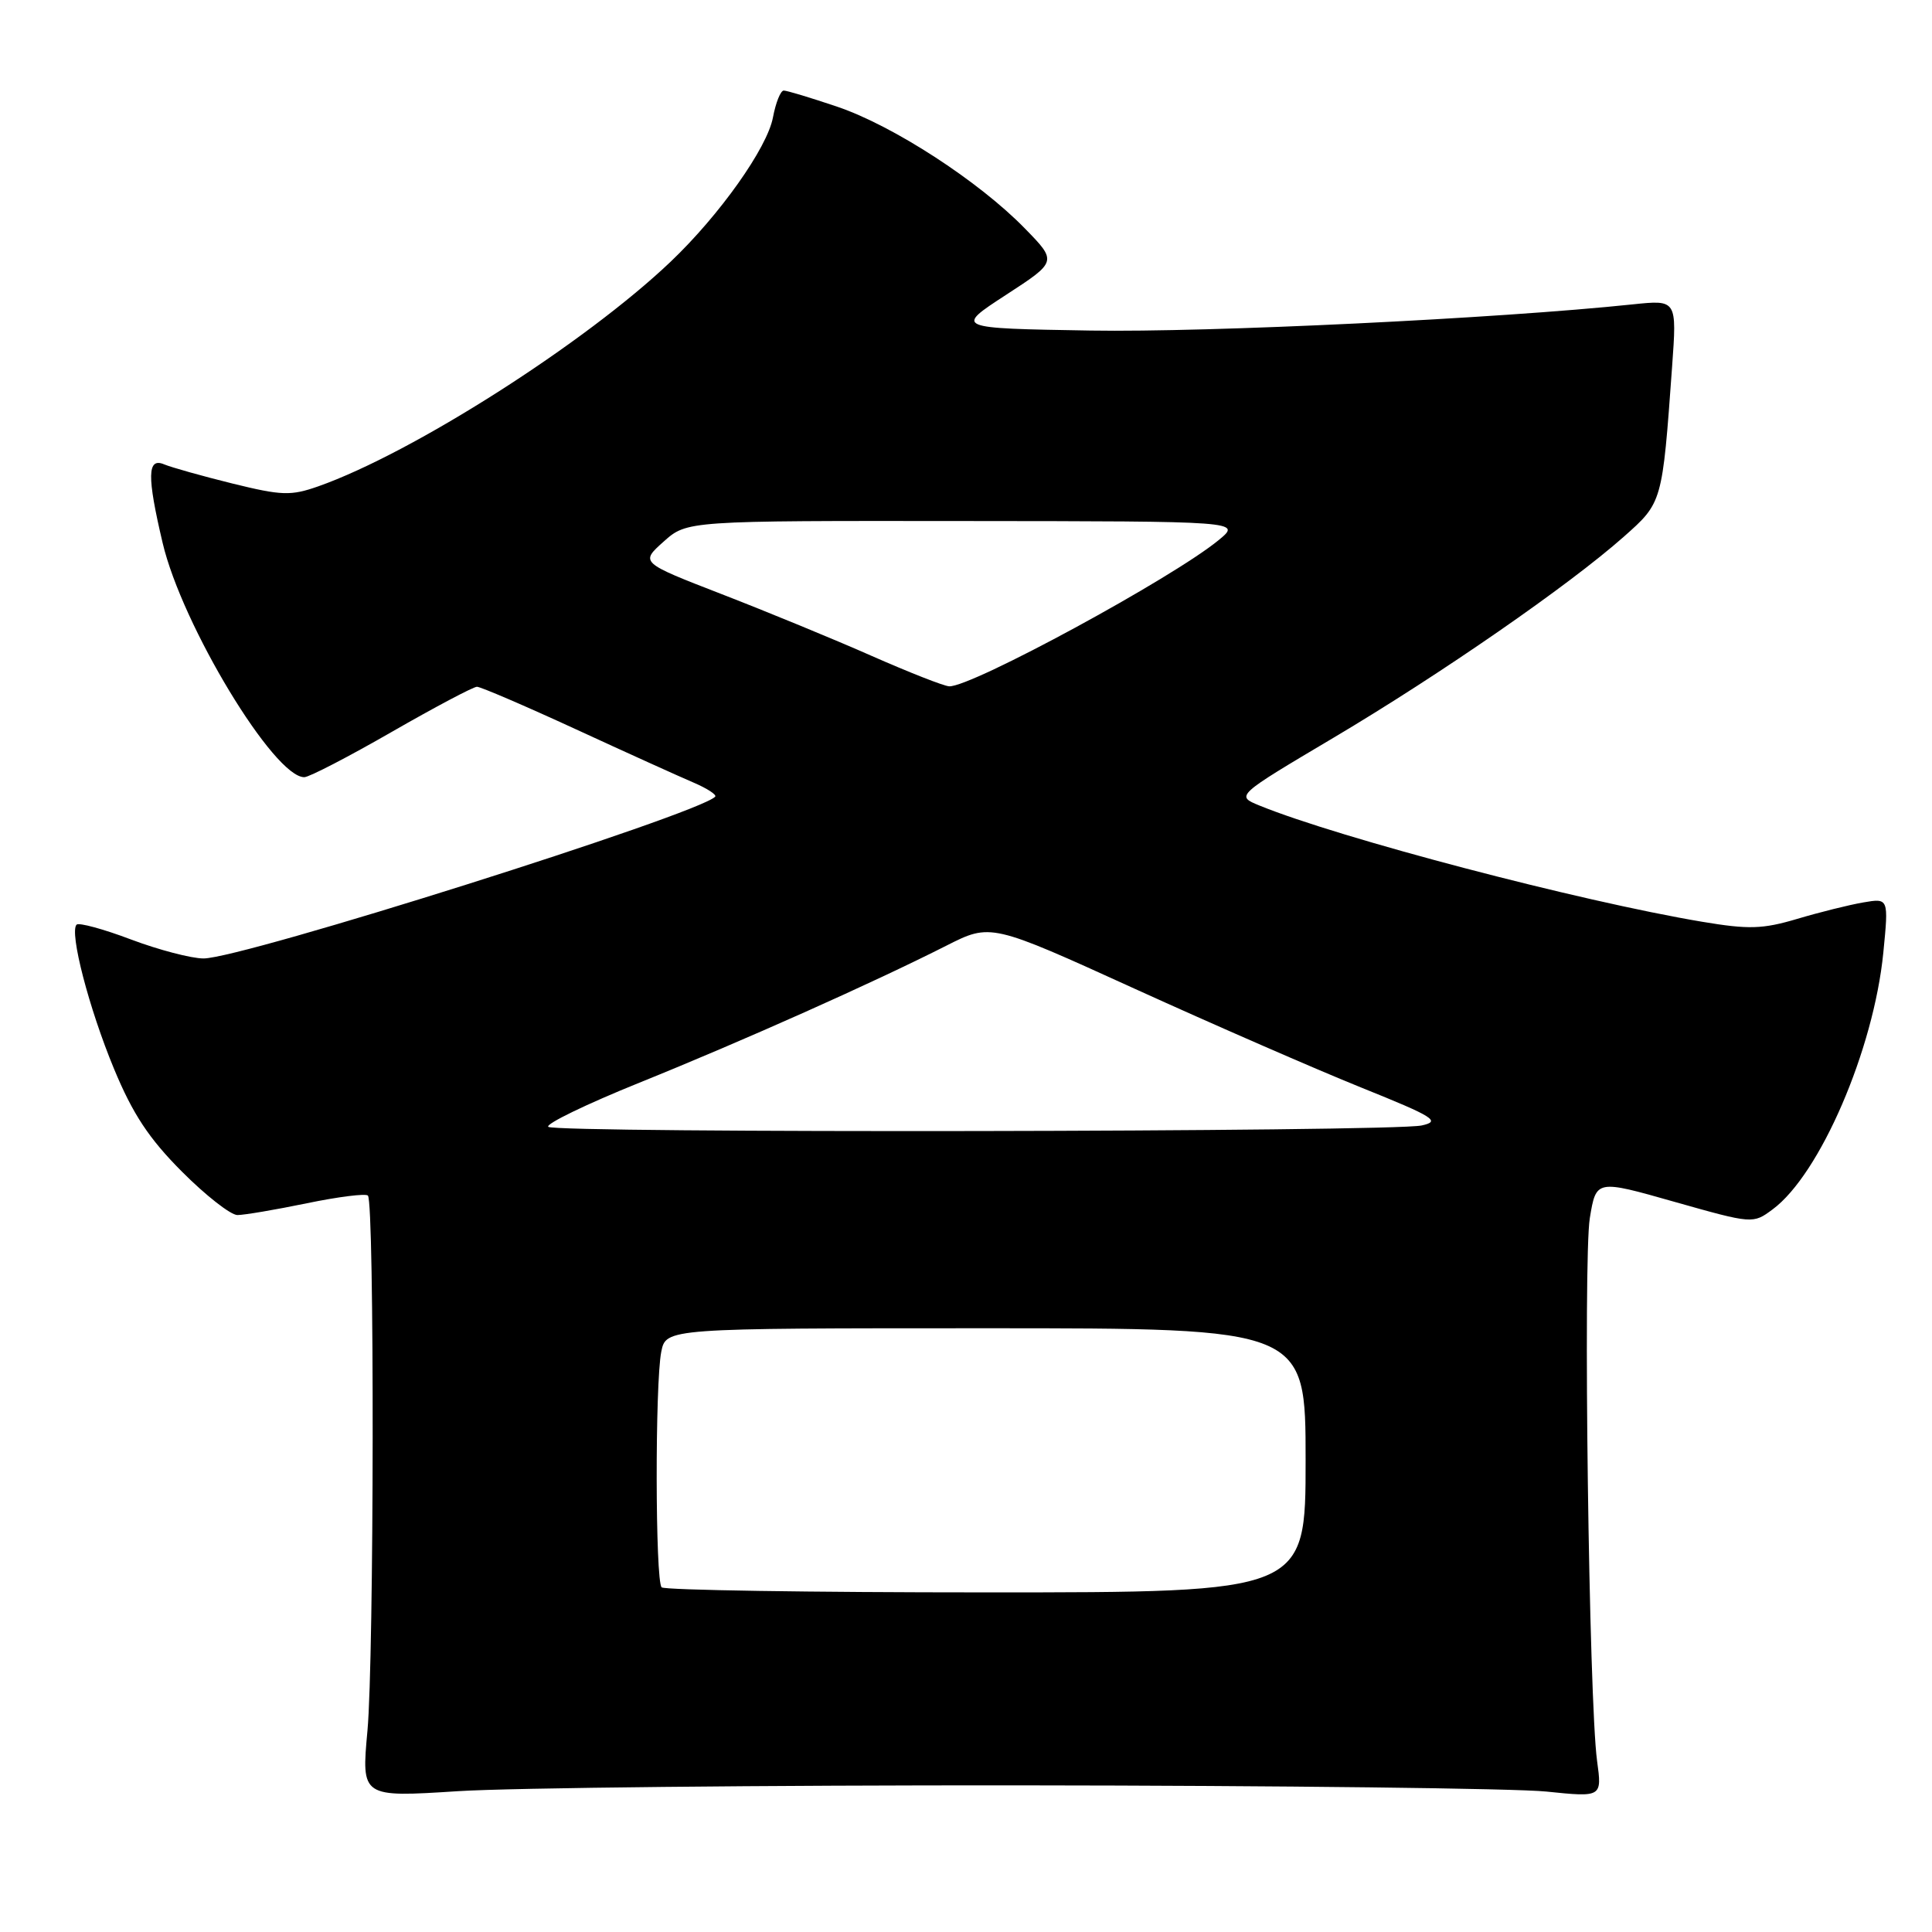 <?xml version="1.0" encoding="UTF-8" standalone="no"?>
<!DOCTYPE svg PUBLIC "-//W3C//DTD SVG 1.1//EN" "http://www.w3.org/Graphics/SVG/1.1/DTD/svg11.dtd" >
<svg xmlns="http://www.w3.org/2000/svg" xmlns:xlink="http://www.w3.org/1999/xlink" version="1.1" viewBox="0 0 256 256">
 <g >
 <path fill="currentColor"
d=" M 135.50 236.57 C 169.60 236.60 200.82 236.97 204.89 237.39 C 212.28 238.15 212.28 238.15 211.62 233.32 C 210.54 225.40 209.76 166.91 210.66 161.40 C 211.50 156.30 211.50 156.30 221.88 159.25 C 232.24 162.18 232.28 162.18 234.88 160.25 C 241.15 155.62 248.28 139.08 249.55 126.23 C 250.26 119.00 250.26 119.00 246.88 119.58 C 245.02 119.90 241.08 120.88 238.13 121.76 C 233.55 123.12 231.70 123.17 225.55 122.14 C 209.23 119.40 177.49 111.06 166.89 106.74 C 163.73 105.45 163.73 105.45 176.69 97.76 C 190.91 89.32 207.89 77.56 215.16 71.12 C 220.28 66.58 220.26 66.66 221.56 48.61 C 222.20 39.72 222.20 39.72 216.35 40.33 C 198.51 42.21 160.14 44.06 144.50 43.80 C 126.50 43.50 126.50 43.50 133.29 39.08 C 140.09 34.66 140.09 34.66 135.79 30.26 C 129.71 24.02 118.31 16.62 110.91 14.13 C 107.45 12.96 104.27 12.00 103.85 12.00 C 103.43 12.00 102.79 13.60 102.42 15.56 C 101.67 19.59 95.36 28.49 88.87 34.67 C 77.55 45.45 54.70 60.02 42.18 64.44 C 38.54 65.72 37.34 65.68 30.80 64.07 C 26.79 63.08 22.71 61.93 21.75 61.53 C 19.51 60.58 19.46 63.09 21.55 71.94 C 24.12 82.86 36.34 103.05 40.33 102.98 C 40.98 102.97 46.19 100.27 51.91 96.98 C 57.64 93.69 62.72 91.00 63.20 91.00 C 63.68 91.00 69.57 93.53 76.28 96.62 C 83.00 99.72 90.01 102.89 91.86 103.68 C 93.71 104.47 95.01 105.32 94.76 105.57 C 92.39 107.95 32.11 127.00 26.97 127.00 C 25.36 127.00 21.04 125.87 17.37 124.49 C 13.70 123.10 10.45 122.22 10.15 122.52 C 9.16 123.51 11.79 133.63 15.11 141.63 C 17.59 147.62 19.75 150.88 24.11 155.25 C 27.26 158.41 30.57 161.00 31.46 161.00 C 32.35 161.00 36.49 160.30 40.65 159.44 C 44.81 158.58 48.45 158.12 48.75 158.42 C 49.63 159.29 49.57 219.68 48.69 229.33 C 47.88 238.16 47.88 238.16 60.69 237.34 C 67.74 236.89 101.40 236.54 135.50 236.57 Z  M 87.67 210.33 C 86.82 209.49 86.79 183.31 87.62 179.12 C 88.25 176.00 88.25 176.00 130.62 176.00 C 173.00 176.00 173.00 176.00 173.00 193.50 C 173.00 211.00 173.00 211.00 130.67 211.00 C 107.38 211.00 88.03 210.70 87.67 210.33 Z  M 72.65 149.31 C 72.27 148.93 77.70 146.30 84.73 143.46 C 98.38 137.95 115.78 130.18 125.39 125.31 C 131.28 122.33 131.28 122.33 150.39 131.03 C 160.90 135.81 174.40 141.70 180.38 144.11 C 190.06 148.01 190.95 148.57 188.38 149.13 C 184.43 150.00 73.50 150.17 72.65 149.31 Z  M 115.50 86.91 C 110.55 84.72 101.62 81.05 95.66 78.74 C 84.83 74.54 84.83 74.54 87.93 71.77 C 91.03 69.00 91.03 69.00 127.77 69.04 C 164.50 69.07 164.50 69.07 161.50 71.55 C 155.40 76.58 128.69 91.08 125.77 90.94 C 125.07 90.91 120.45 89.09 115.50 86.91 Z "/>
</g>
</svg>